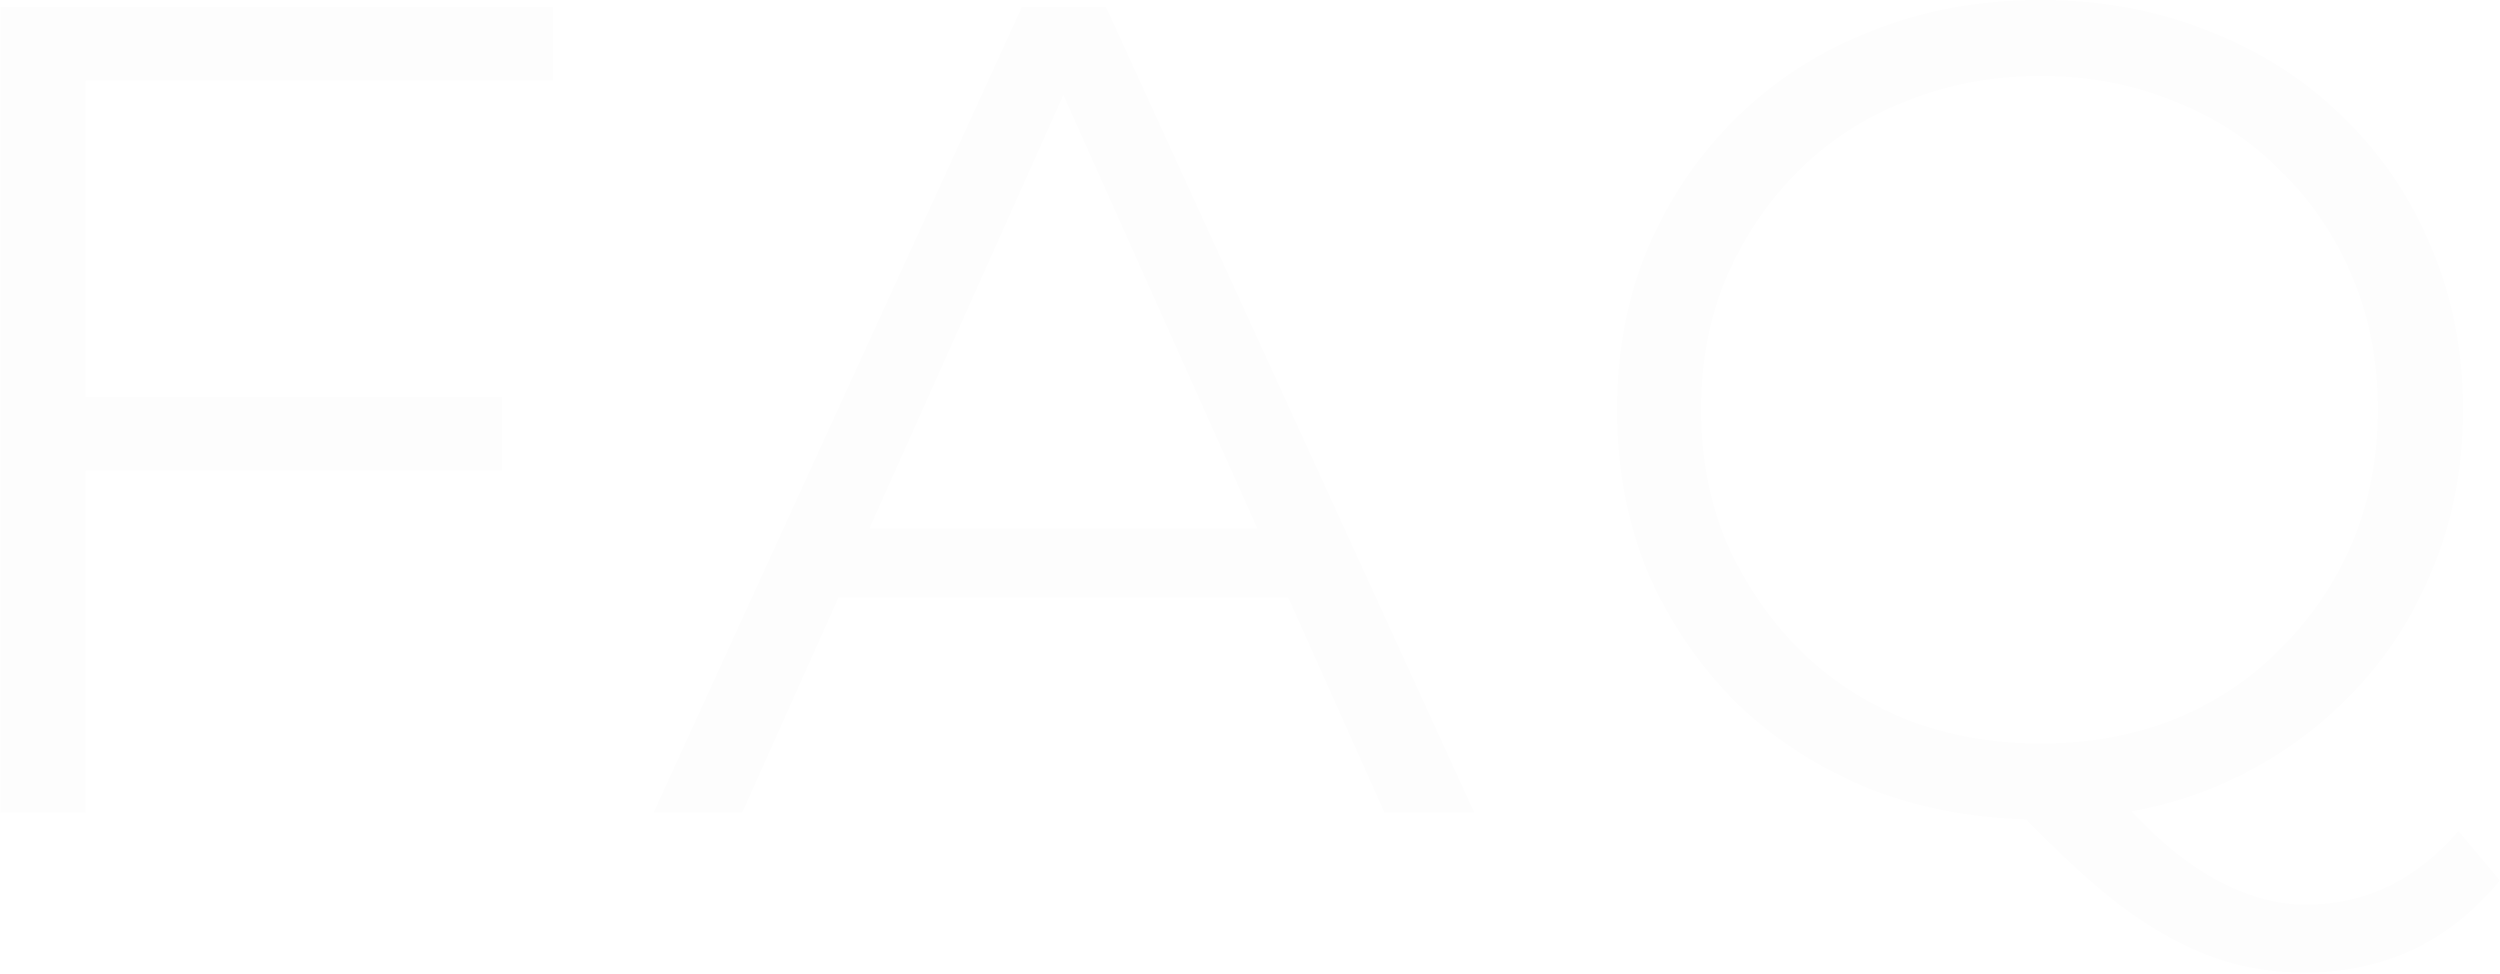 <svg width="1086" height="423" viewBox="0 0 1086 423" fill="none" xmlns="http://www.w3.org/2000/svg">
<path d="M33.123 172.5H218.123V204.5H33.123V172.5ZM37.123 353H0.123V3H240.123V35H37.123V353ZM283.928 353L443.928 3H480.428L640.428 353H601.428L454.428 24.5H469.428L322.428 353H283.928ZM346.928 259.5L357.928 229.5H561.428L572.428 259.5H346.928ZM886.443 356C860.11 356 835.61 351.667 812.943 343C790.61 334 771.11 321.5 754.443 305.5C738.11 289.167 725.277 270.333 715.943 249C706.943 227.333 702.443 203.667 702.443 178C702.443 152.333 706.943 128.833 715.943 107.5C725.277 85.833 738.11 67 754.443 51C771.11 34.667 790.61 22.167 812.943 13.5C835.277 4.5 859.777 -1.50204e-05 886.443 -1.50204e-05C912.777 -1.50204e-05 937.11 4.5 959.443 13.5C981.777 22.167 1001.11 34.5 1017.44 50.5C1034.11 66.5 1046.94 85.333 1055.94 107C1065.28 128.667 1069.94 152.333 1069.94 178C1069.94 203.667 1065.28 227.333 1055.94 249C1046.94 270.667 1034.11 289.5 1017.44 305.5C1001.11 321.5 981.777 334 959.443 343C937.11 351.667 912.777 356 886.443 356ZM1000.94 422.5C990.277 422.5 979.943 421.167 969.943 418.5C959.943 415.833 949.777 411.5 939.443 405.5C929.443 399.833 919.11 392.333 908.443 383C897.777 373.667 886.11 362.333 873.443 349L913.943 339C924.277 351.333 934.277 361.5 943.943 369.5C953.943 377.5 963.61 383.333 972.943 387C982.61 391 992.11 393 1001.44 393C1027.44 393 1049.61 382.333 1067.94 361L1085.94 382.5C1063.94 409.167 1035.61 422.5 1000.94 422.5ZM886.443 323C907.443 323 926.777 319.5 944.443 312.5C962.443 305.167 977.943 294.833 990.943 281.5C1004.28 268.167 1014.61 252.833 1021.94 235.5C1029.28 217.833 1032.94 198.667 1032.94 178C1032.94 157 1029.28 137.833 1021.94 120.5C1014.61 102.833 1004.28 87.5 990.943 74.5C977.943 61.167 962.443 51 944.443 44C926.777 36.667 907.443 33 886.443 33C865.443 33 845.943 36.667 827.943 44C809.943 51 794.277 61.167 780.943 74.5C767.943 87.5 757.61 102.833 749.943 120.5C742.61 137.833 738.943 157 738.943 178C738.943 198.667 742.61 217.833 749.943 235.5C757.61 252.833 767.943 268.167 780.943 281.5C794.277 294.833 809.943 305.167 827.943 312.5C845.943 319.5 865.443 323 886.443 323Z" fill="black" fill-opacity="0.01"/>
</svg>
